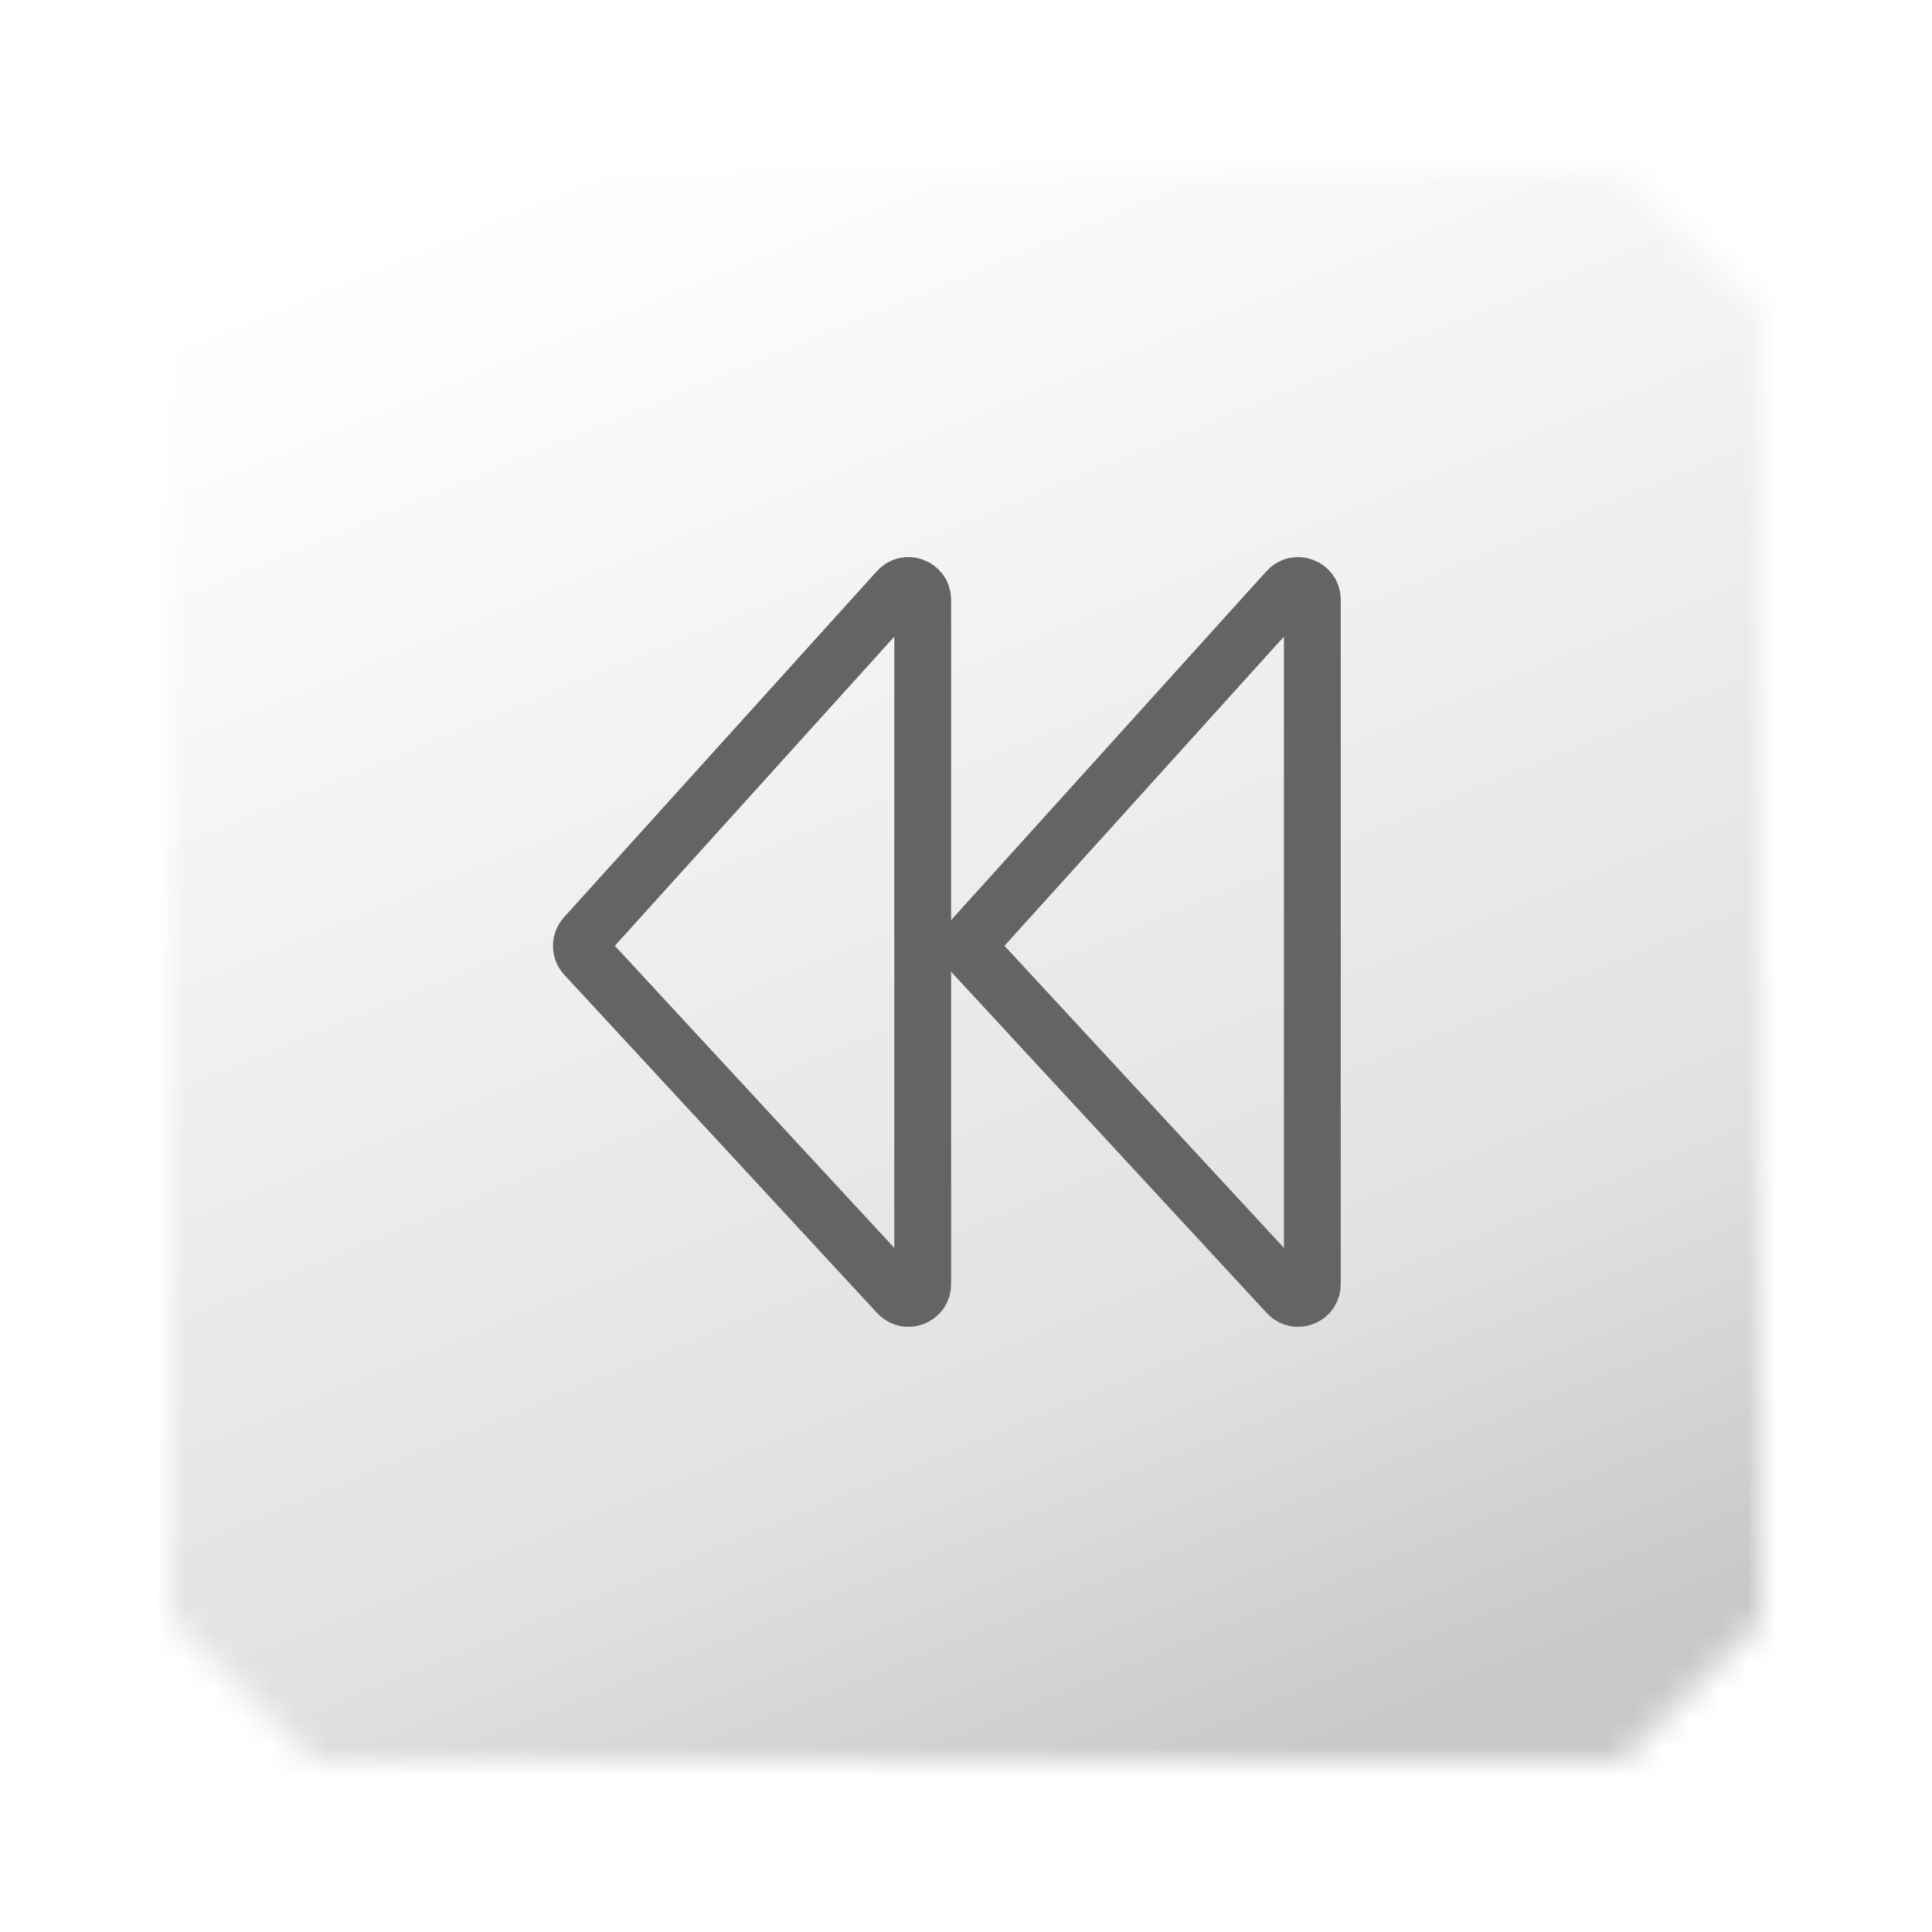 <svg width="68" height="68" viewBox="0 0 68 68" fill="none" xmlns="http://www.w3.org/2000/svg">
<g filter="url(#filter0_dd_1782_53576)">
<mask id="mask0_1782_53576" style="mask-type:alpha" maskUnits="userSpaceOnUse" x="6" y="4" width="56" height="56">
<path d="M11 4H57.059L62 8.941V55.059L57.059 60H11L6 55V9L11 4Z" fill="url(#paint0_linear_1782_53576)"/>
</mask>
<g mask="url(#mask0_1782_53576)">
<rect width="79.196" height="79.196" transform="matrix(0.866 0.5 0.5 -0.866 -20.092 46.494)" fill="url(#paint1_linear_1782_53576)"/>
</g>
</g>
<g clip-path="url(#clip0_1782_53576)">
<path d="M32.476 45.199V21.108C32.476 20.651 31.912 20.433 31.605 20.773L20.592 32.957C20.419 33.149 20.42 33.442 20.596 33.632L31.609 45.539C31.918 45.873 32.476 45.654 32.476 45.199Z" stroke="#646464" stroke-width="2" stroke-linecap="round"/>
<path d="M46.19 45.199V21.108C46.19 20.651 45.626 20.433 45.319 20.773L34.306 32.957C34.133 33.149 34.135 33.442 34.31 33.632L45.323 45.539C45.632 45.873 46.19 45.654 46.19 45.199Z" stroke="#646464" stroke-width="2" stroke-linecap="round"/>
</g>
<defs>
<filter id="filter0_dd_1782_53576" x="0" y="0" width="68" height="68" filterUnits="userSpaceOnUse" color-interpolation-filters="sRGB">
<feFlood flood-opacity="0" result="BackgroundImageFix"/>
<feColorMatrix in="SourceAlpha" type="matrix" values="0 0 0 0 0 0 0 0 0 0 0 0 0 0 0 0 0 0 127 0" result="hardAlpha"/>
<feOffset dy="2"/>
<feGaussianBlur stdDeviation="3"/>
<feComposite in2="hardAlpha" operator="out"/>
<feColorMatrix type="matrix" values="0 0 0 0 0 0 0 0 0 0 0 0 0 0 0 0 0 0 0.3 0"/>
<feBlend mode="normal" in2="BackgroundImageFix" result="effect1_dropShadow_1782_53576"/>
<feColorMatrix in="SourceAlpha" type="matrix" values="0 0 0 0 0 0 0 0 0 0 0 0 0 0 0 0 0 0 127 0" result="hardAlpha"/>
<feOffset/>
<feGaussianBlur stdDeviation="1"/>
<feComposite in2="hardAlpha" operator="out"/>
<feColorMatrix type="matrix" values="0 0 0 0 0 0 0 0 0 0 0 0 0 0 0 0 0 0 0.1 0"/>
<feBlend mode="normal" in2="effect1_dropShadow_1782_53576" result="effect2_dropShadow_1782_53576"/>
<feBlend mode="normal" in="SourceGraphic" in2="effect2_dropShadow_1782_53576" result="shape"/>
</filter>
<linearGradient id="paint0_linear_1782_53576" x1="17.529" y1="-3" x2="73.269" y2="16.897" gradientUnits="userSpaceOnUse">
<stop stop-color="white"/>
<stop offset="0.725" stop-color="#E1E2E0"/>
<stop offset="1" stop-color="#C8C9C7"/>
</linearGradient>
<linearGradient id="paint1_linear_1782_53576" x1="0.544" y1="40.474" x2="49.727" y2="2.441" gradientUnits="userSpaceOnUse">
<stop stop-color="white"/>
<stop offset="0.75" stop-color="#E1E2E0"/>
<stop offset="1" stop-color="#C8C9C7"/>
</linearGradient>
<clipPath id="clip0_1782_53576">
<rect width="32" height="32" fill="white" transform="translate(18 16)"/>
</clipPath>
</defs>
</svg>
